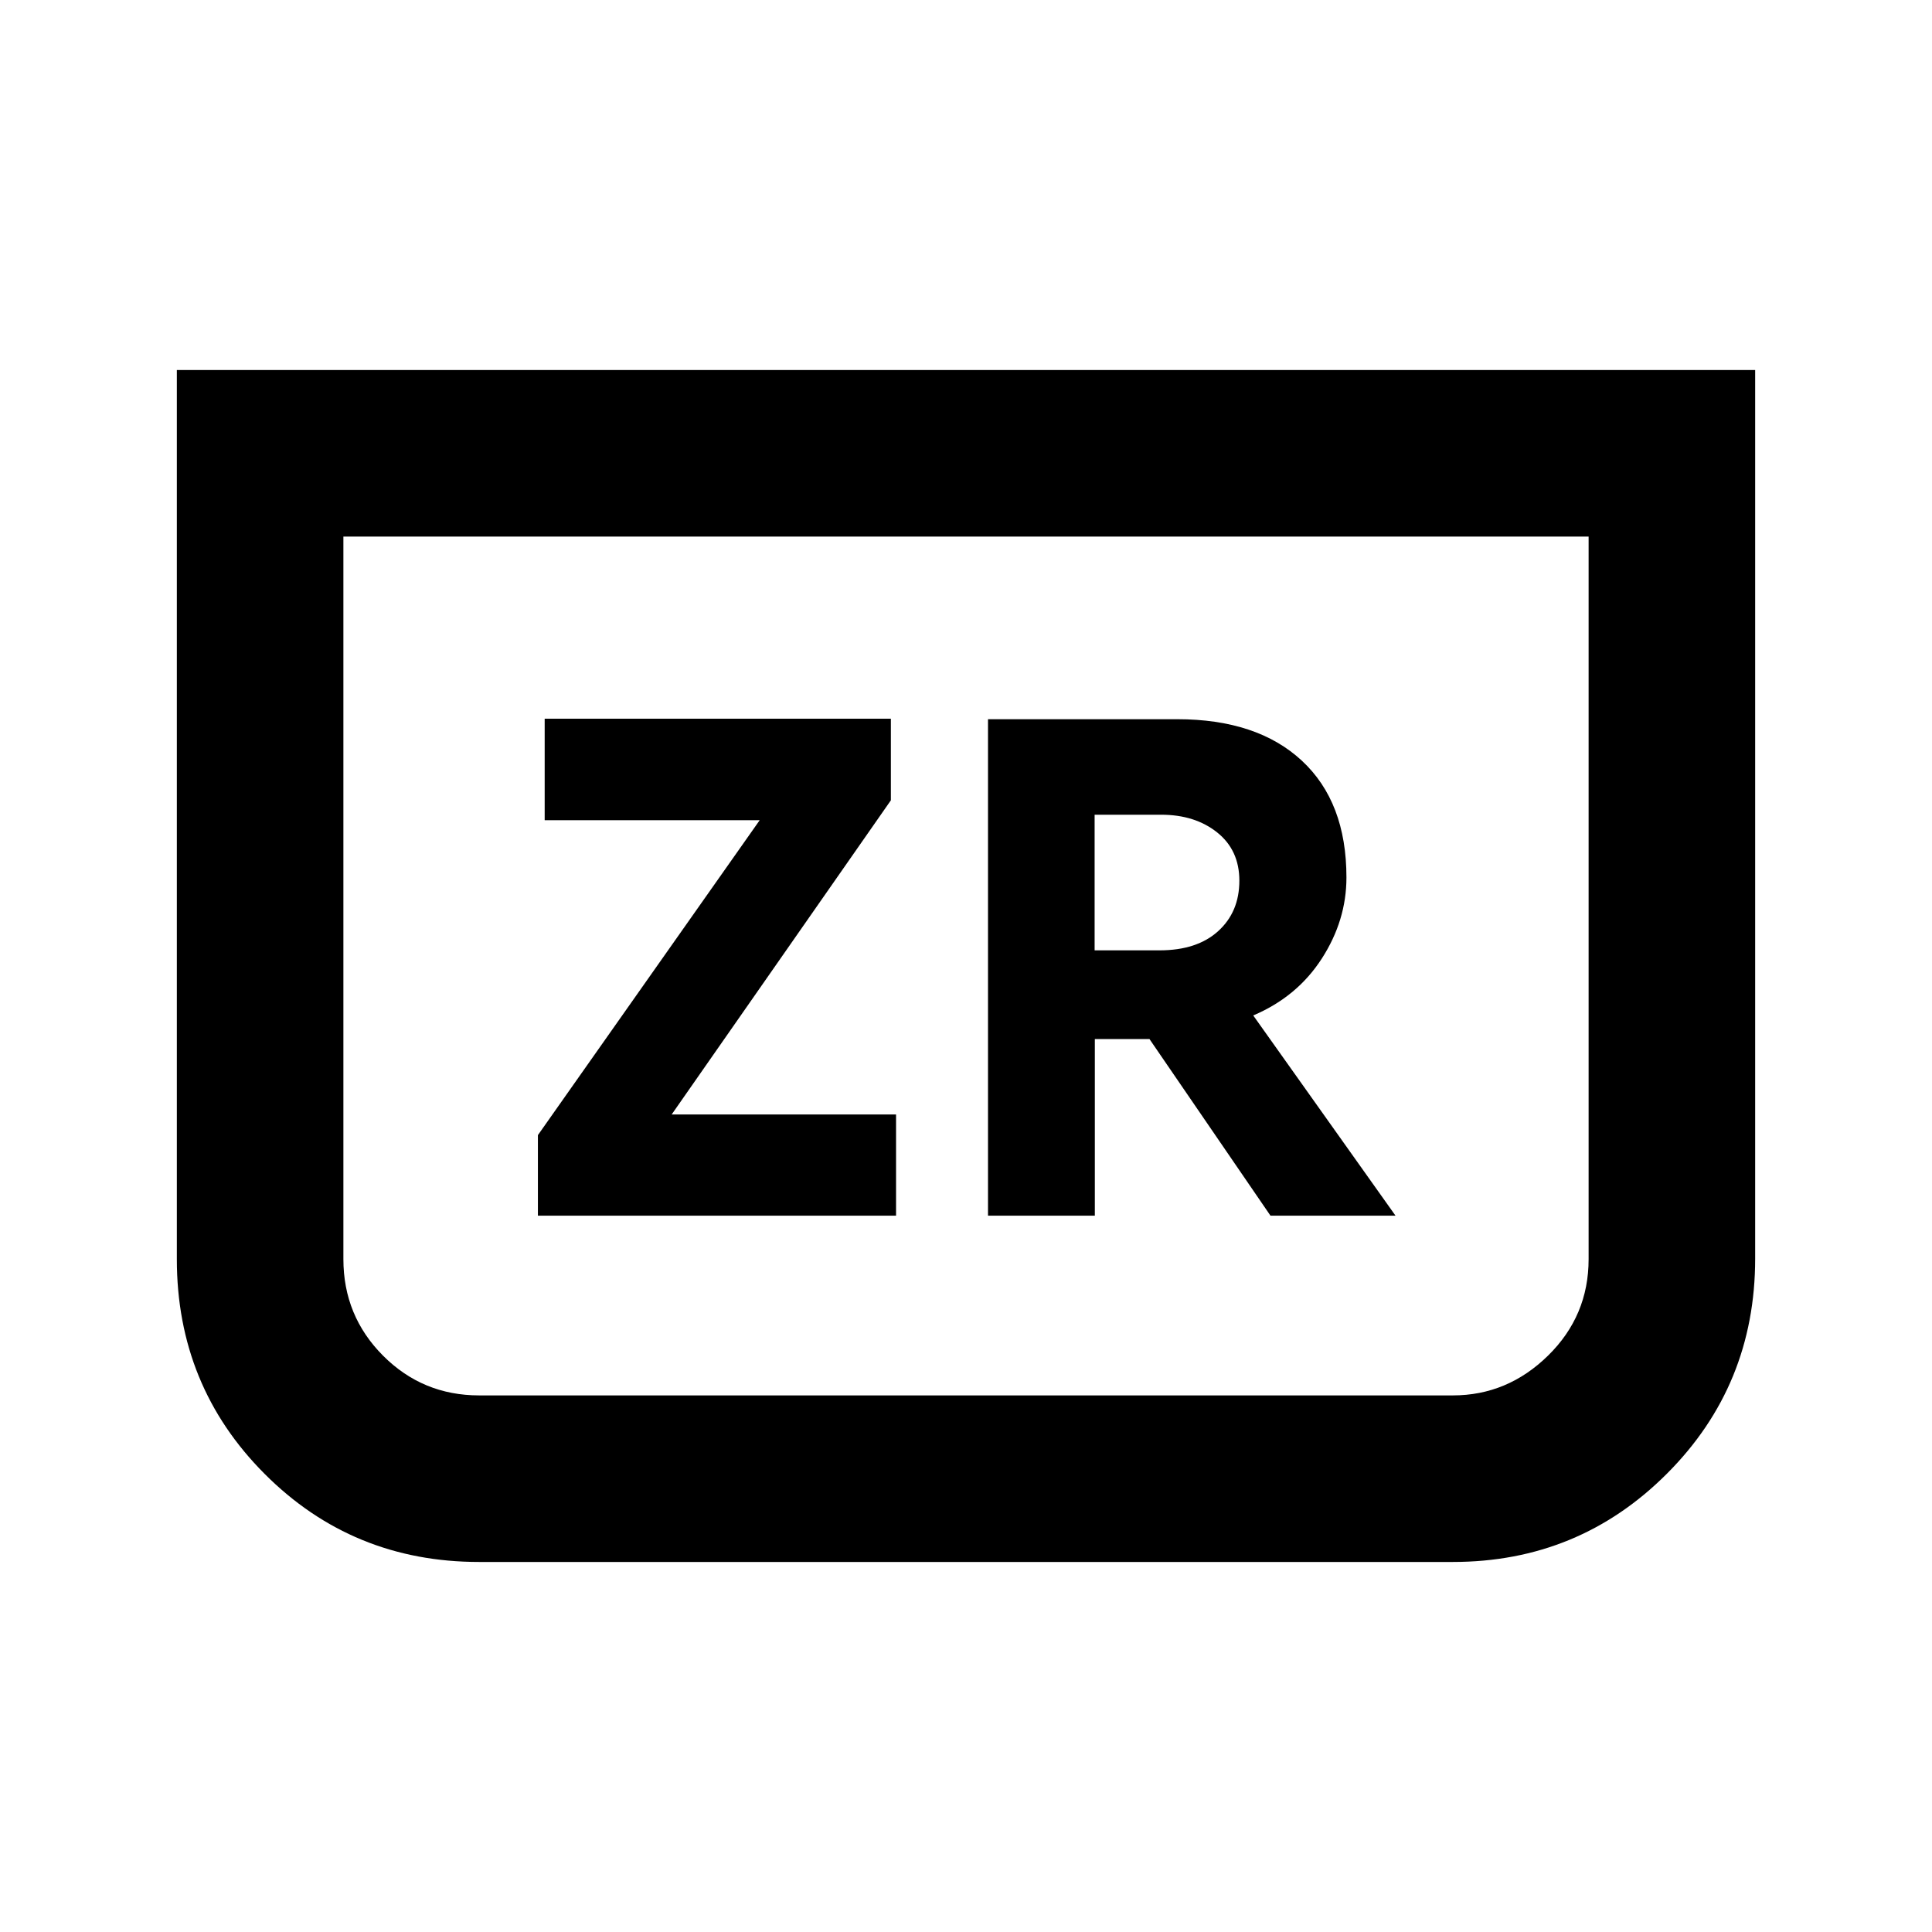 <svg xmlns="http://www.w3.org/2000/svg" height="20" viewBox="0 -960 960 960" width="20"><path d="M872.13-776.13v441.54q0 62.97-43.83 106.84-43.82 43.88-106.39 43.88H238.09q-62.91 0-106.56-43.73-43.66-43.72-43.66-106.73v-441.8h784.26Zm-82.76 82.76H170.63v359.04q0 28.17 19.69 47.94 19.7 19.76 47.77 19.76h483.82q27.13 0 47.29-19.76 20.17-19.77 20.17-47.94v-359.04Zm0 0H170.63h618.74ZM267.28-355.93h177.96v-50.28h-111.5l108.93-156.12v-40.54H270.65v50.41H377.5l-110.22 156.5v40.03Zm223.65 0h53.09v-87.77h27.15l60.13 87.77h62.13l-70.71-99.5q21.8-9.24 34.06-28.24 12.26-19 12.26-40.33 0-37.48-22.19-58.05-22.2-20.58-61.96-20.58h-93.96v246.7Zm52.98-131.85v-67.39h33.02q16.85 0 27.87 8.8 11.03 8.8 11.03 23.98 0 15.52-10.52 25.06-10.52 9.55-29.14 9.55h-32.26Z"/></svg>